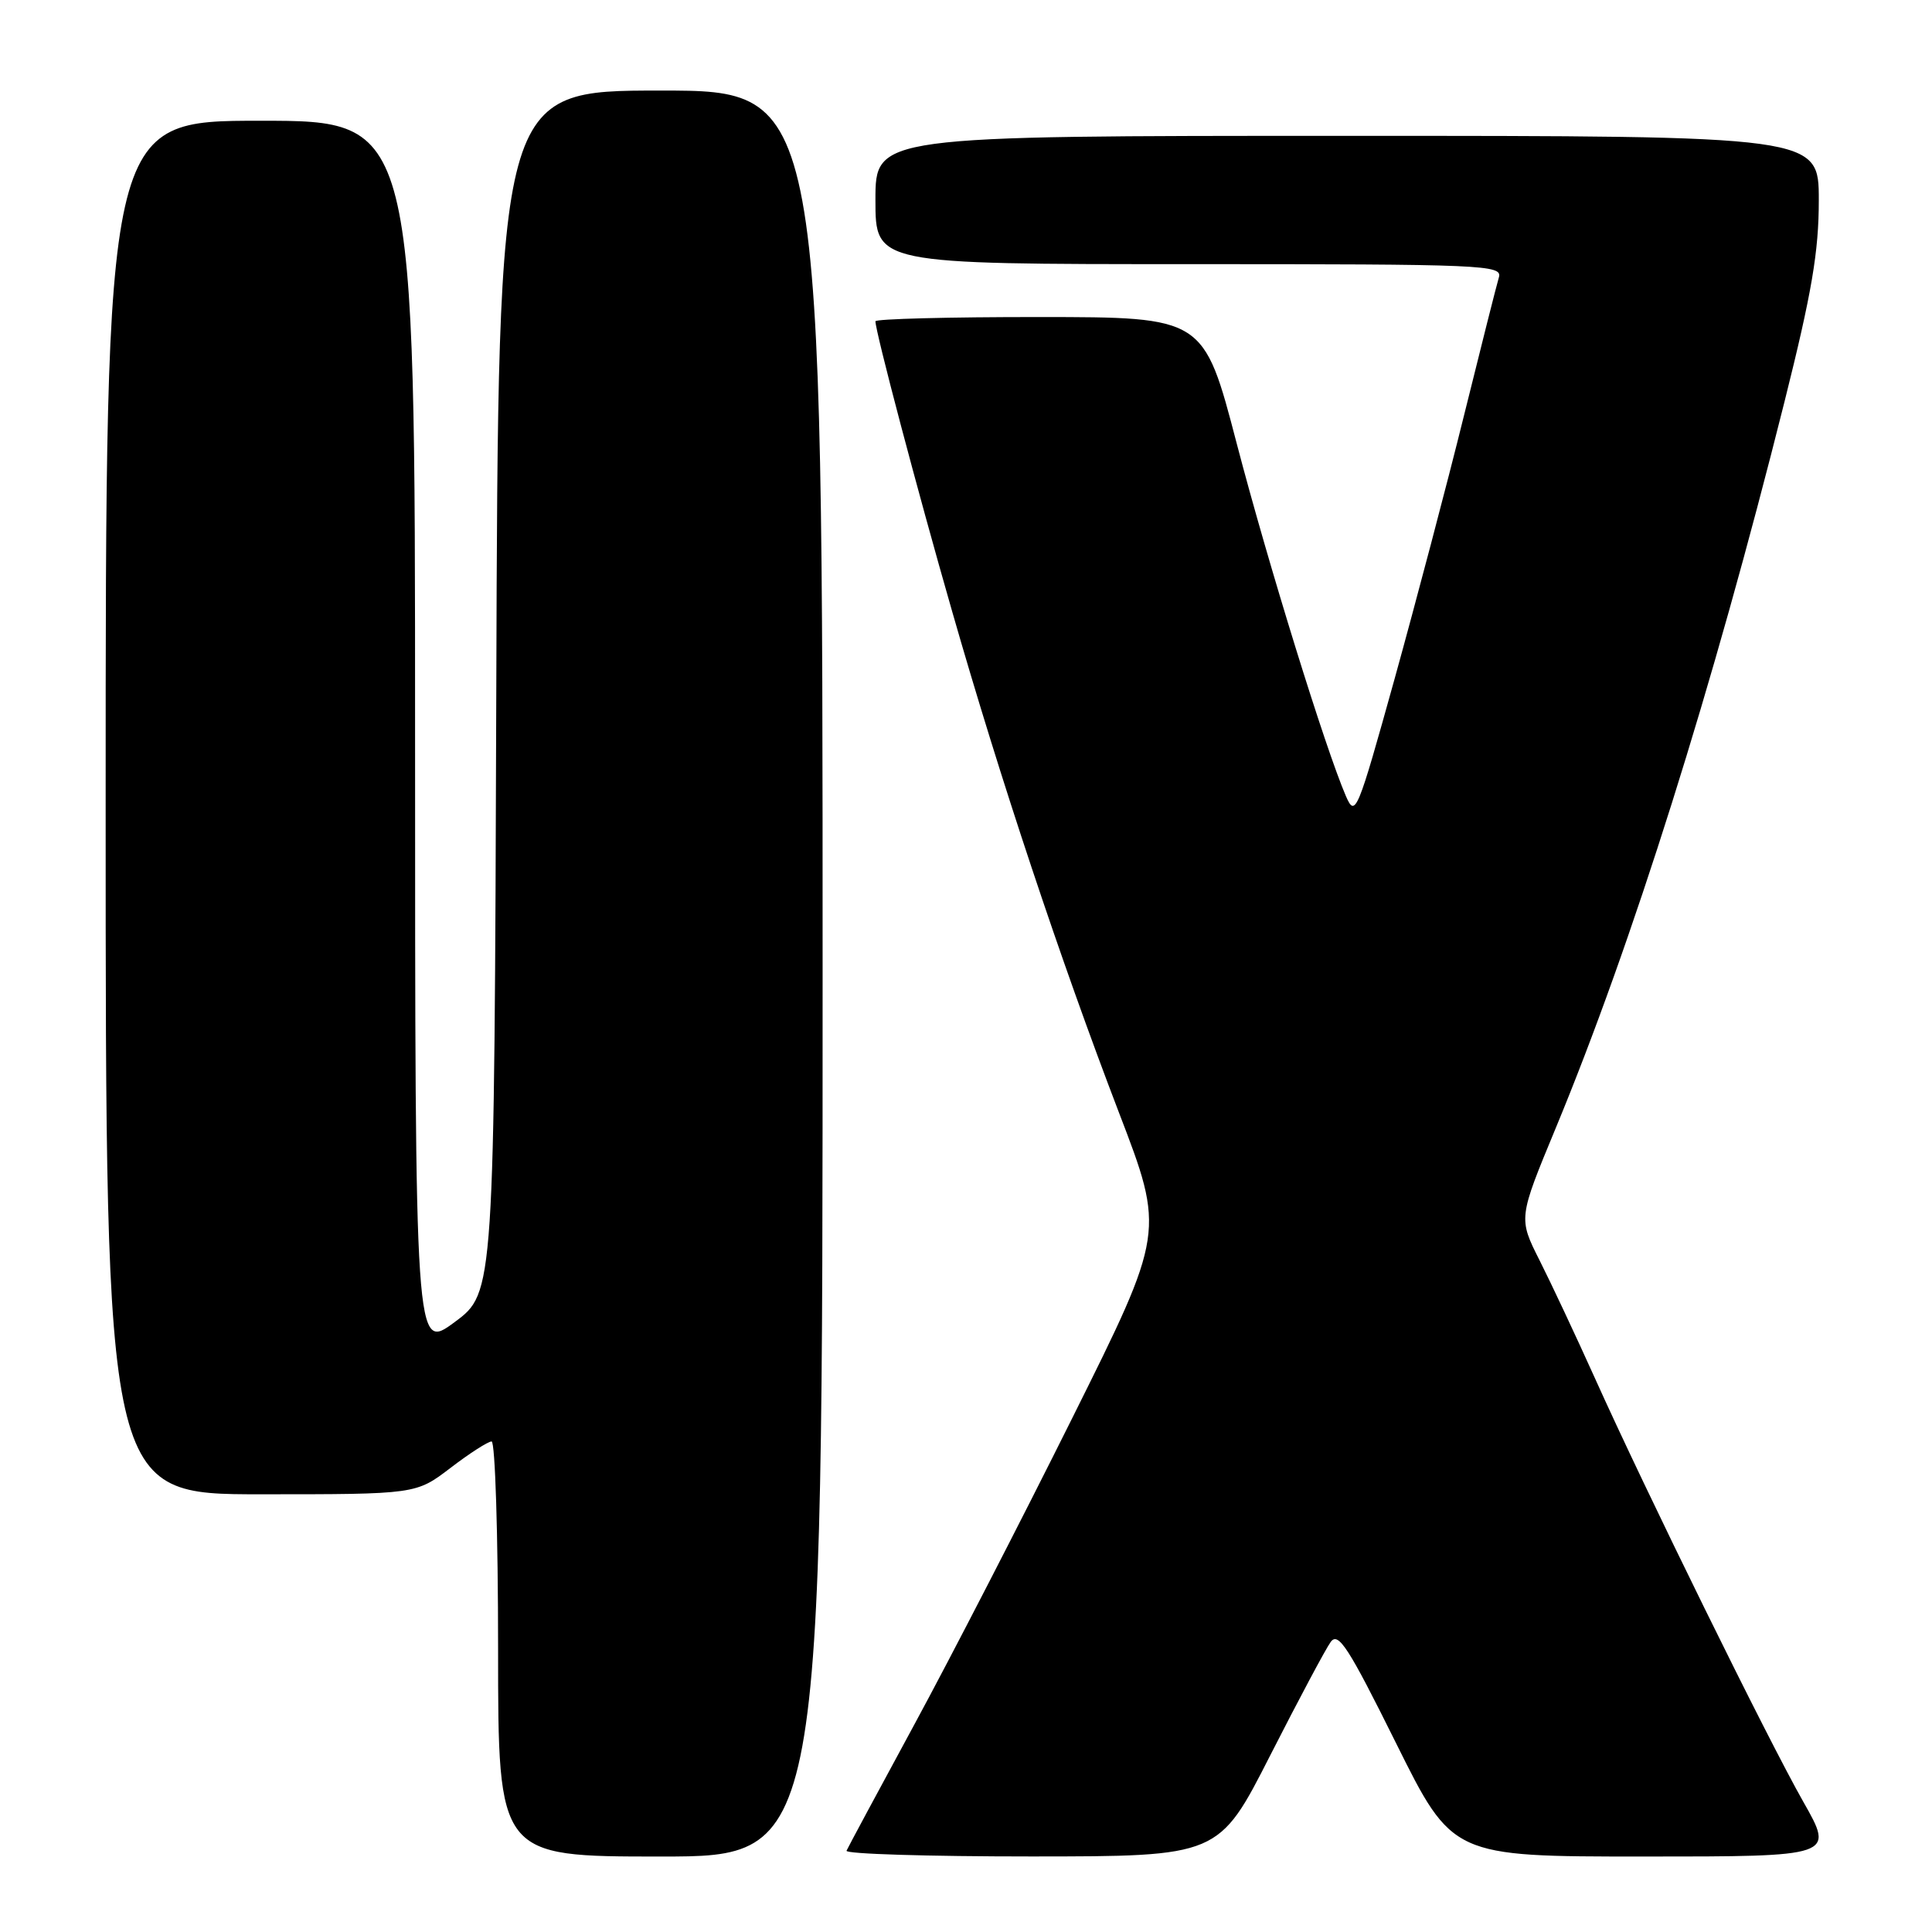 <?xml version="1.0" encoding="UTF-8" standalone="no"?>
<!DOCTYPE svg PUBLIC "-//W3C//DTD SVG 1.1//EN" "http://www.w3.org/Graphics/SVG/1.1/DTD/svg11.dtd" >
<svg xmlns="http://www.w3.org/2000/svg" xmlns:xlink="http://www.w3.org/1999/xlink" version="1.1" viewBox="0 0 256 256">
 <g >
 <path fill="currentColor"
d=" M 109.00 129.00 C 109.00 12.00 109.00 12.00 87.51 12.00 C 66.01 12.00 66.01 12.00 65.76 91.65 C 65.50 171.29 65.50 171.29 60.25 175.18 C 55.00 179.07 55.00 179.07 55.00 97.53 C 55.00 16.00 55.00 16.00 34.50 16.00 C 14.00 16.00 14.00 16.00 14.00 107.00 C 14.00 198.00 14.00 198.00 34.56 198.00 C 55.12 198.00 55.12 198.00 59.70 194.50 C 62.22 192.57 64.67 191.00 65.14 191.00 C 65.61 191.00 66.00 203.38 66.00 218.50 C 66.00 246.00 66.00 246.00 87.50 246.00 C 109.00 246.00 109.00 246.00 109.00 129.00 Z  M 168.32 232.58 C 172.07 225.22 175.67 218.46 176.33 217.56 C 177.34 216.19 178.68 218.28 184.98 230.97 C 192.45 246.00 192.45 246.00 217.76 246.00 C 243.07 246.00 243.07 246.00 238.95 238.75 C 234.26 230.50 217.99 197.43 211.30 182.54 C 208.83 177.06 205.55 170.07 204.00 167.00 C 201.19 161.42 201.19 161.42 206.15 149.46 C 216.29 124.98 226.94 91.18 236.44 53.29 C 240.08 38.76 241.00 33.35 241.00 26.54 C 241.00 18.00 241.00 18.00 178.50 18.00 C 116.00 18.00 116.00 18.00 116.00 26.50 C 116.00 35.00 116.00 35.00 157.57 35.00 C 196.69 35.00 199.10 35.10 198.61 36.75 C 198.32 37.71 196.25 45.92 194.00 55.00 C 191.76 64.08 187.60 79.82 184.78 89.99 C 179.84 107.74 179.59 108.35 178.34 105.49 C 175.62 99.19 168.06 74.79 163.87 58.76 C 159.50 42.02 159.50 42.02 137.75 42.01 C 125.79 42.00 116.00 42.26 116.00 42.57 C 116.00 43.94 121.55 64.96 126.16 81.00 C 132.55 103.29 140.51 127.18 148.25 147.38 C 154.35 163.27 154.35 163.27 142.09 187.88 C 135.35 201.42 125.94 219.69 121.17 228.48 C 116.40 237.28 112.35 244.81 112.17 245.23 C 111.98 245.66 123.01 245.99 136.67 245.99 C 161.50 245.98 161.50 245.98 168.32 232.58 Z "/>
</g>
</svg>